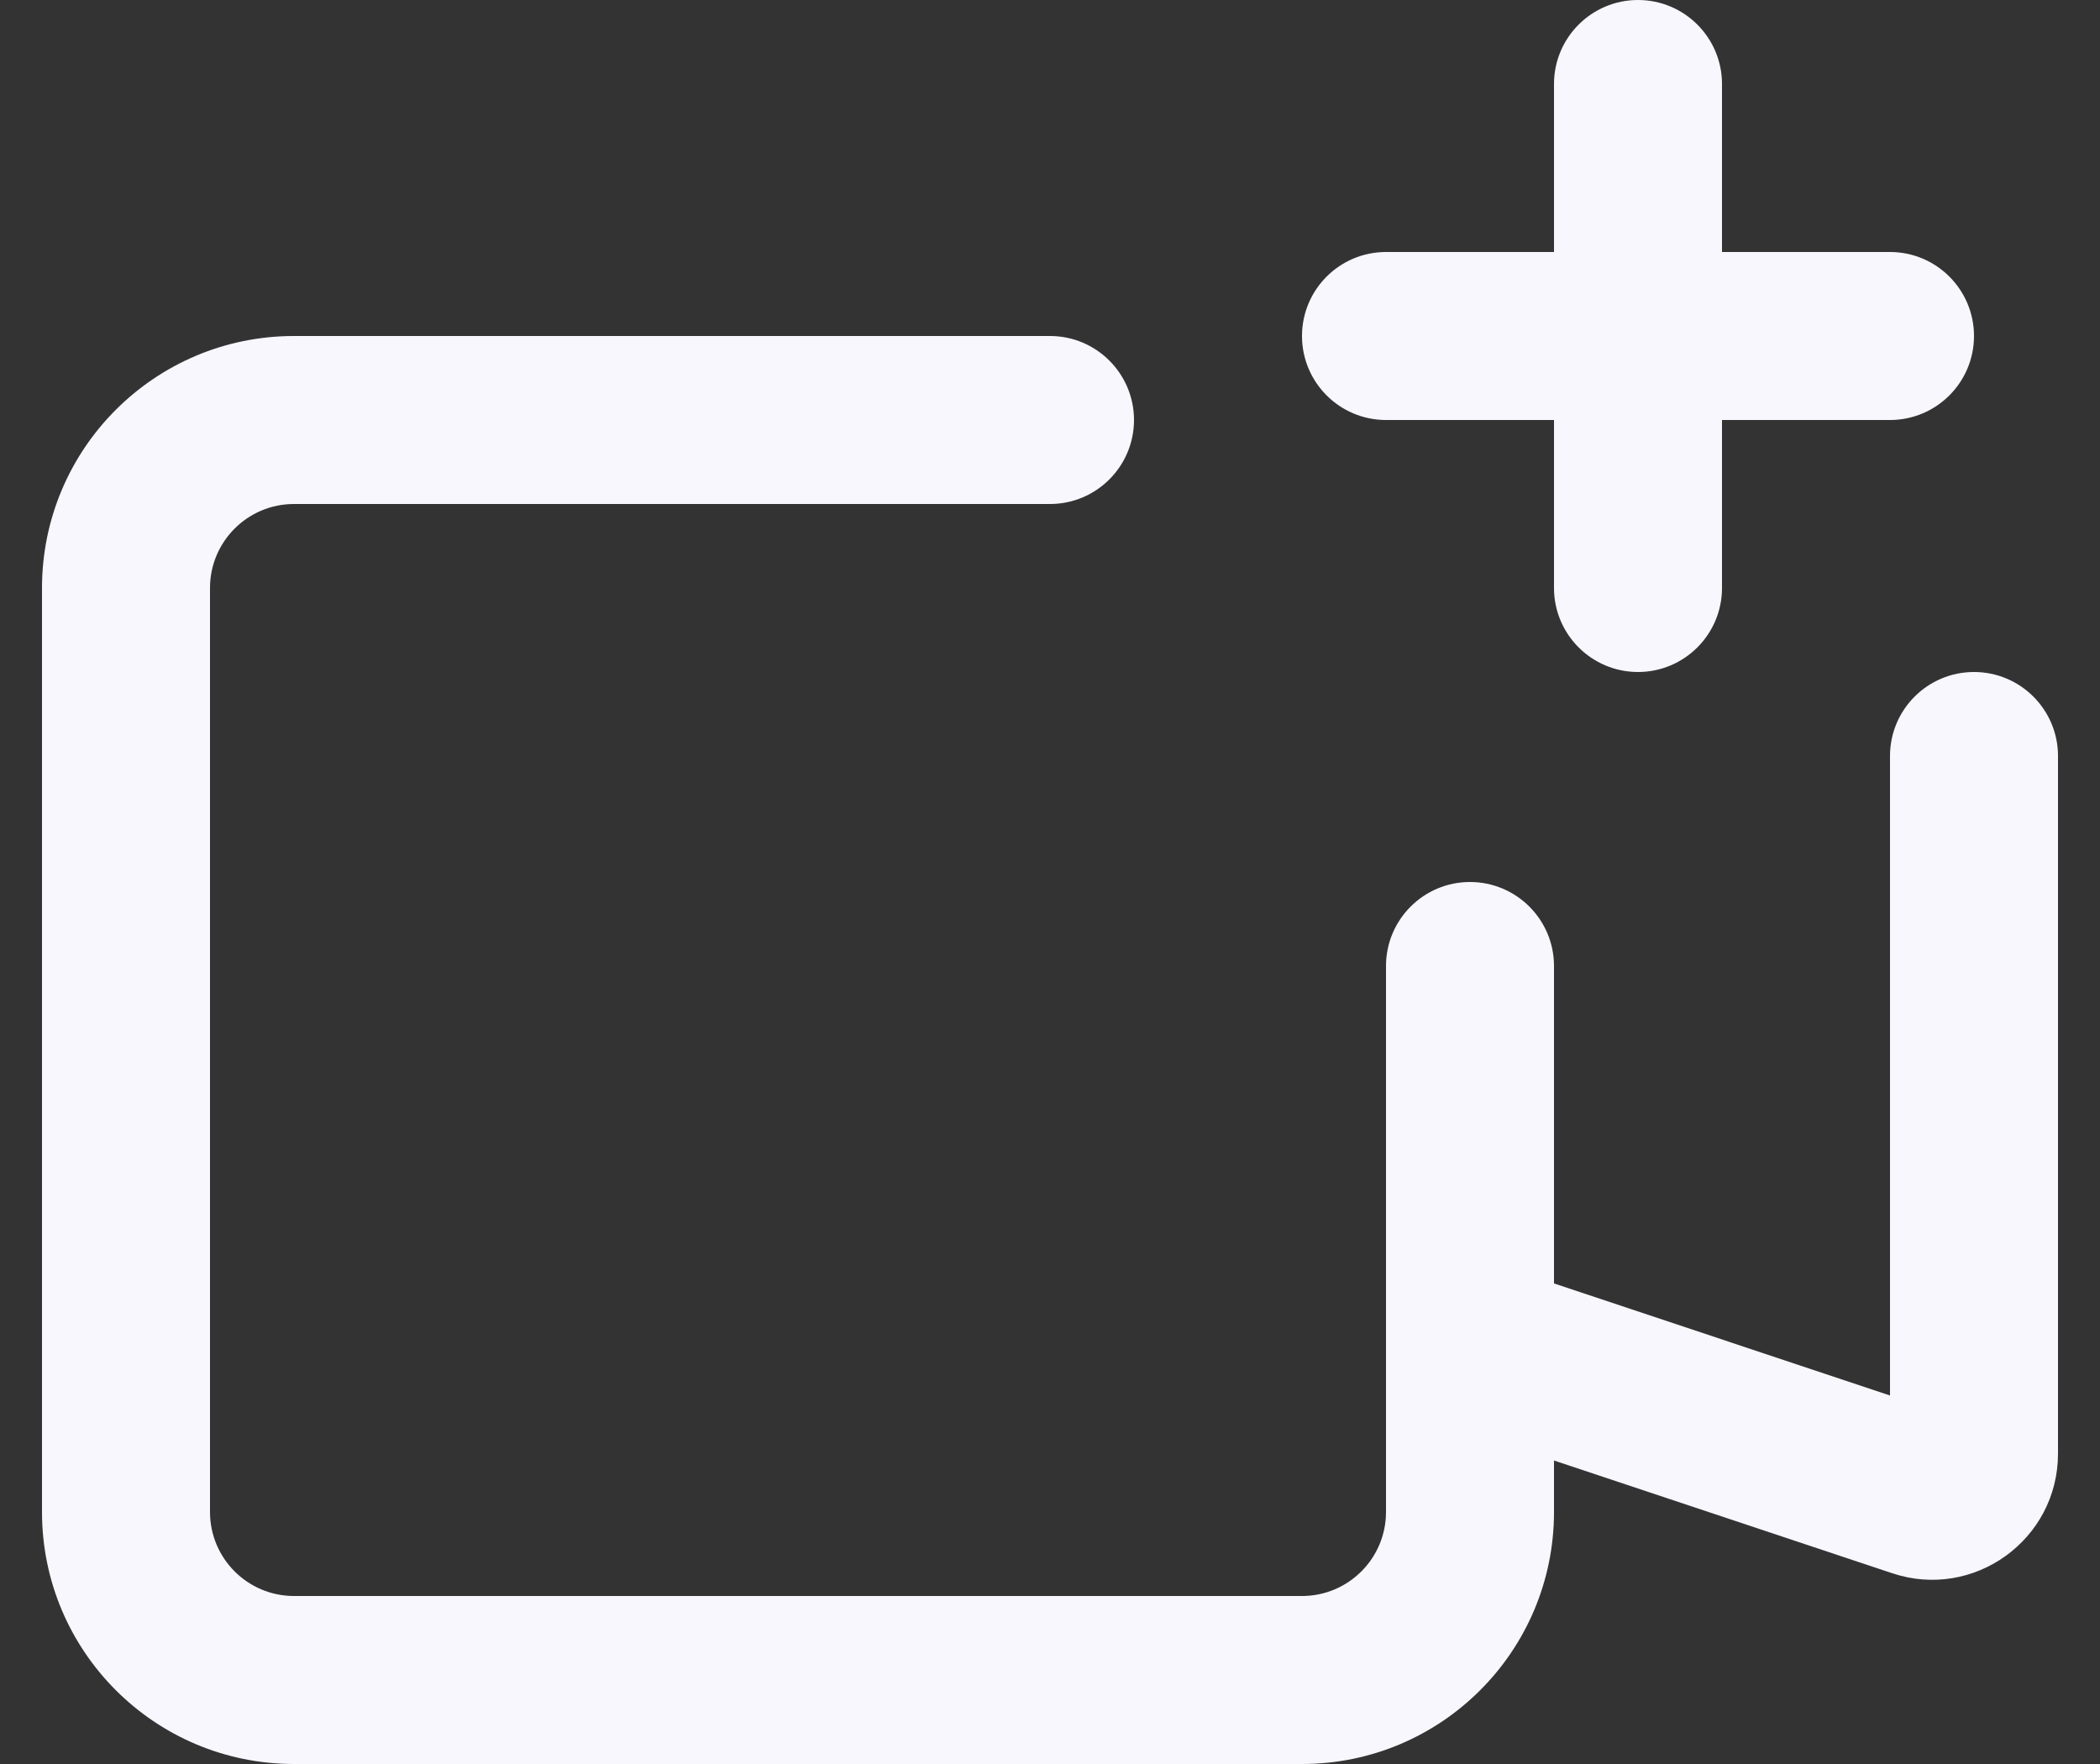 <svg width="25" height="21" viewBox="0 0 25 21" fill="none" xmlns="http://www.w3.org/2000/svg">
<rect x="0" y="0" width="25" height="21" fill="#333333" stroke="none"/>
<path d="M19.5 0C20.052 0 20.5 0.448 20.5 1V3H22.5C23.052 3 23.5 3.448 23.5 4C23.5 4.552 23.052 5 22.5 5H20.5V7C20.5 7.552 20.052 8 19.5 8C18.948 8 18.5 7.552 18.5 7V5H16.5C15.948 5 15.5 4.552 15.5 4C15.5 3.448 15.948 3 16.5 3H18.5V1C18.5 0.448 18.948 0 19.5 0Z" fill="#F7F7FD"/>
<path d="M3.5 6C2.948 6 2.5 6.448 2.5 7V18C2.5 18.552 2.948 19 3.5 19H15.5C16.052 19 16.5 18.552 16.5 18V11.5C16.5 10.948 16.948 10.5 17.5 10.5C18.052 10.5 18.5 10.948 18.5 11.5V15.279L22.5 16.613V9C22.5 8.448 22.948 8 23.5 8C24.052 8 24.5 8.448 24.5 9V17.306C24.5 18.33 23.497 19.053 22.526 18.729L18.5 17.387V18C18.5 19.657 17.157 21 15.5 21H3.5C1.843 21 0.5 19.657 0.5 18V7C0.5 5.343 1.843 4 3.5 4H12.5C13.052 4 13.5 4.448 13.5 5C13.5 5.552 13.052 6 12.5 6H3.5Z" fill="#F7F7FD"/>
</svg>
